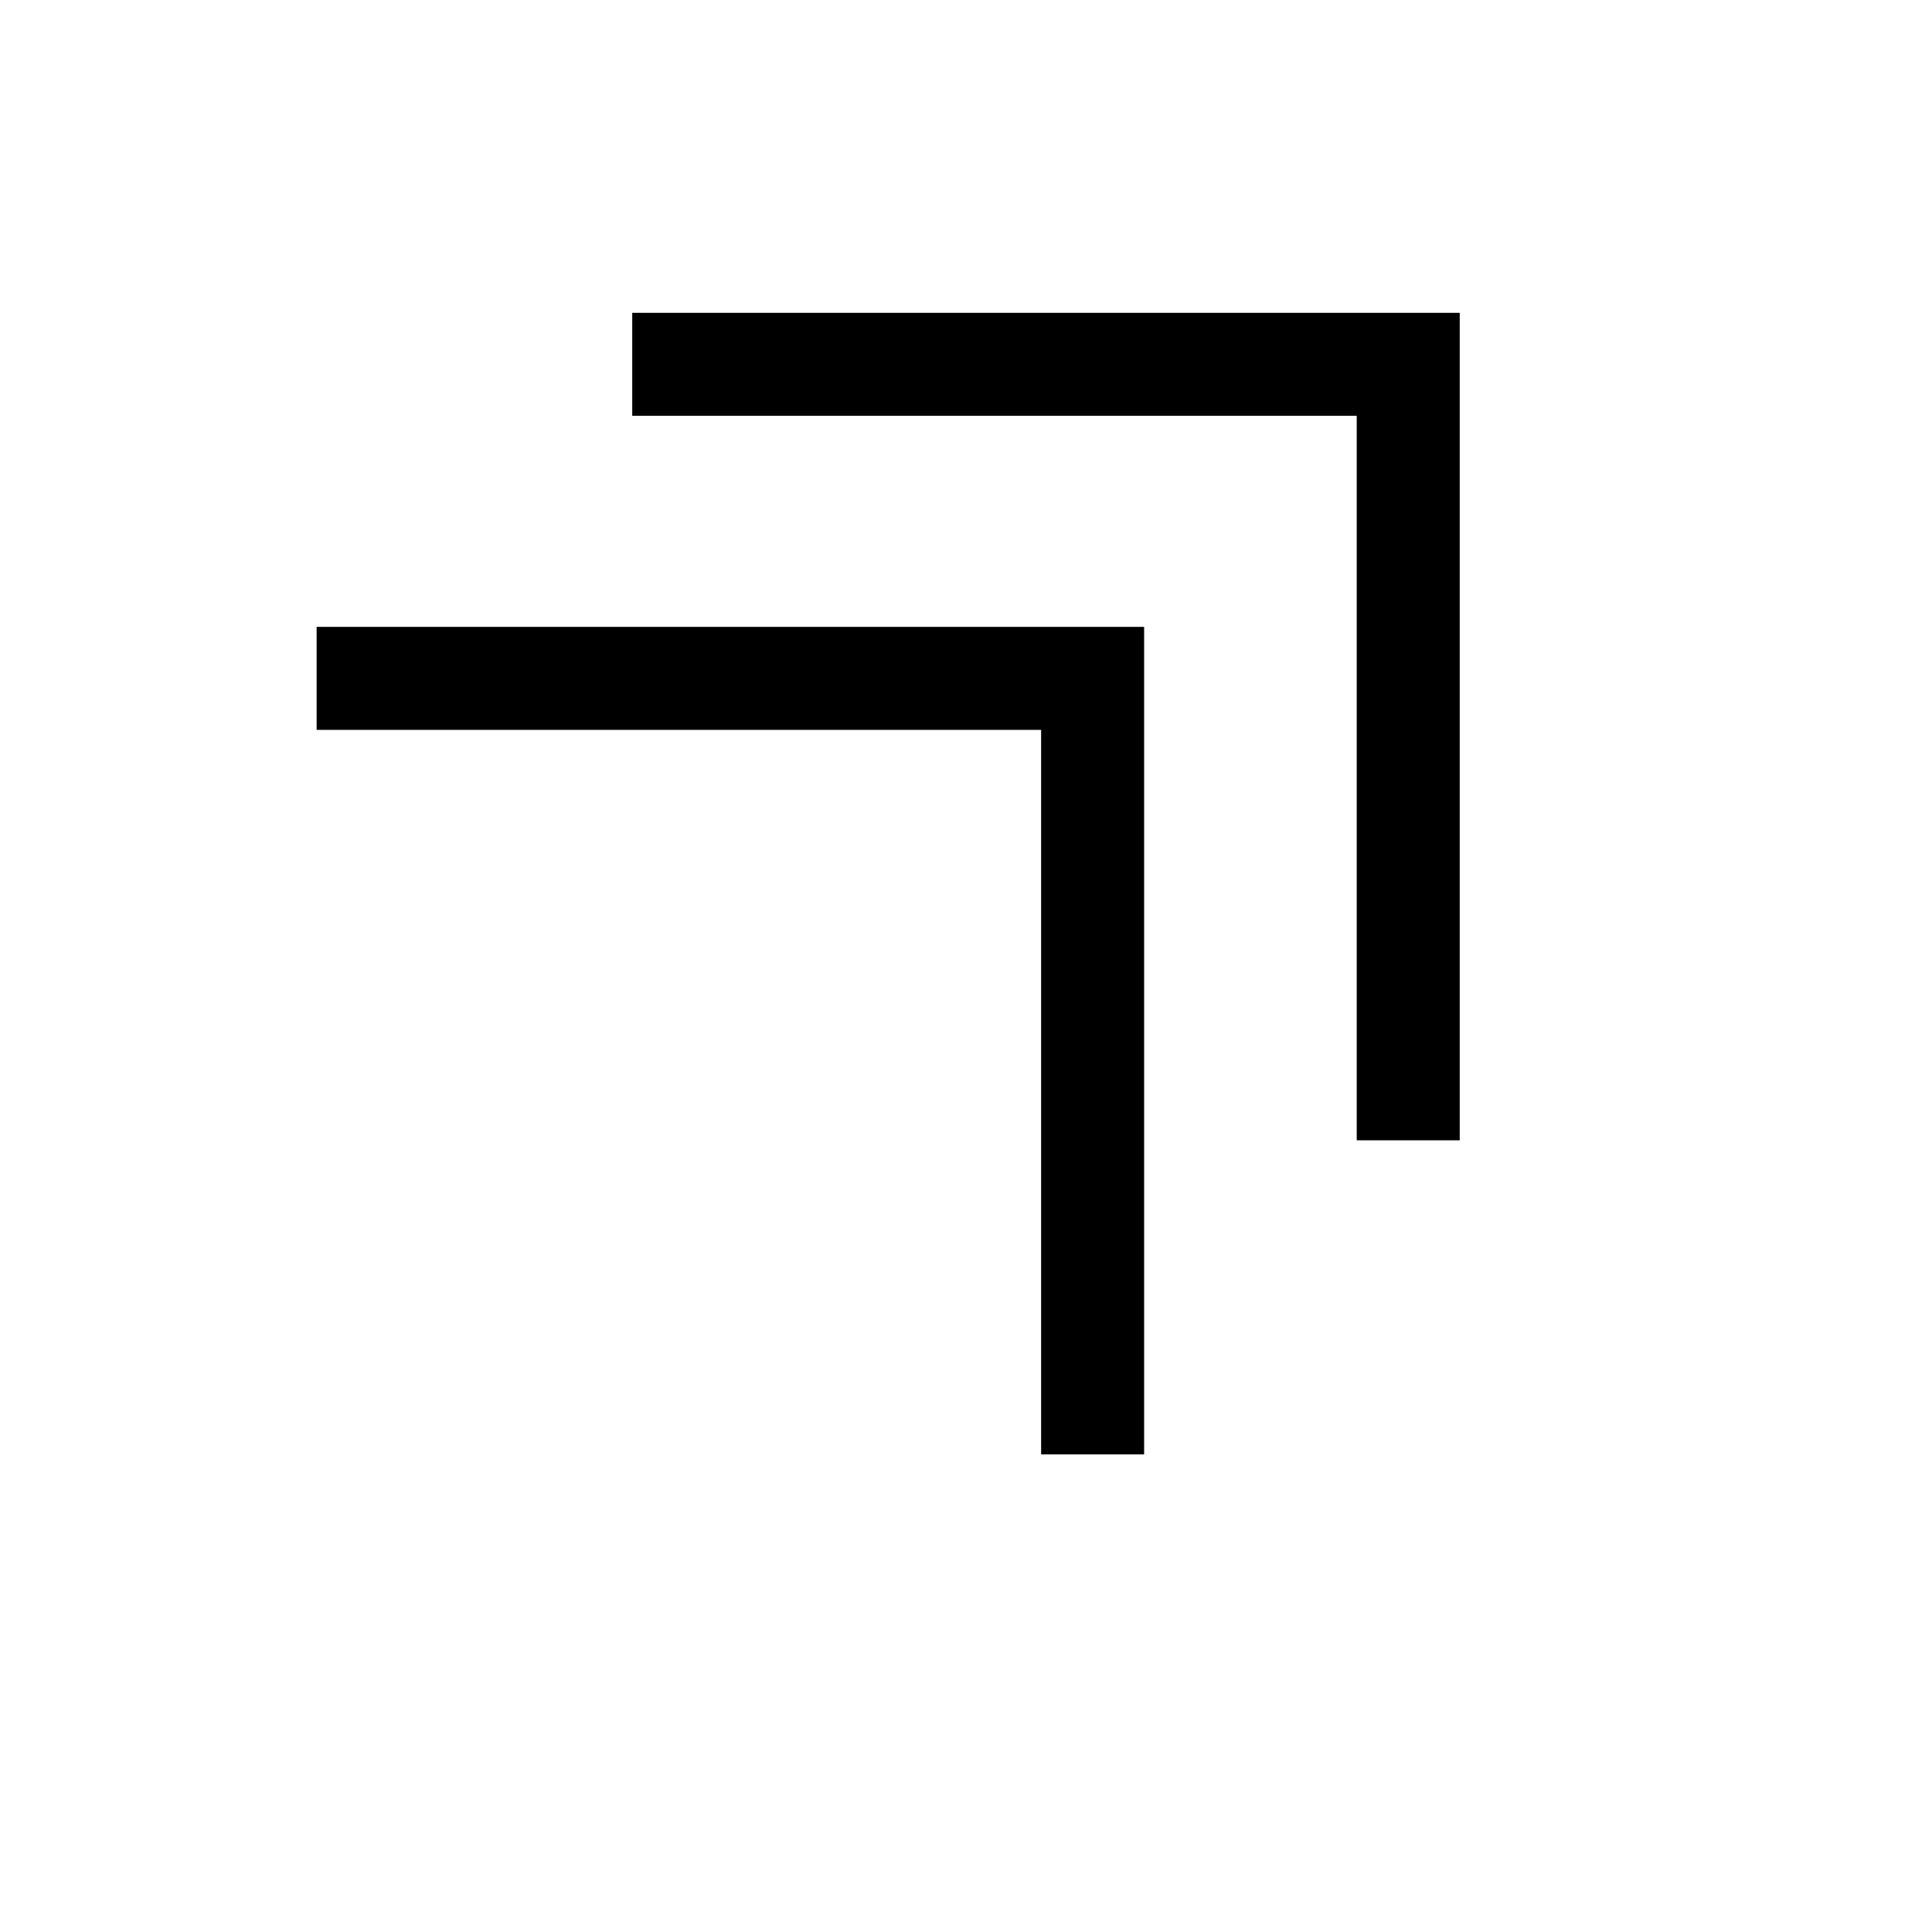 <svg xmlns="http://www.w3.org/2000/svg" height="40" viewBox="0 -960 960 960" width="40"><path d="M517.33-237.33v-360h-360v-51.18h411.18v411.18h-51.18Zm156.82-156.06v-360h-360v-51.17h411.18v411.17h-51.18Z"/></svg>